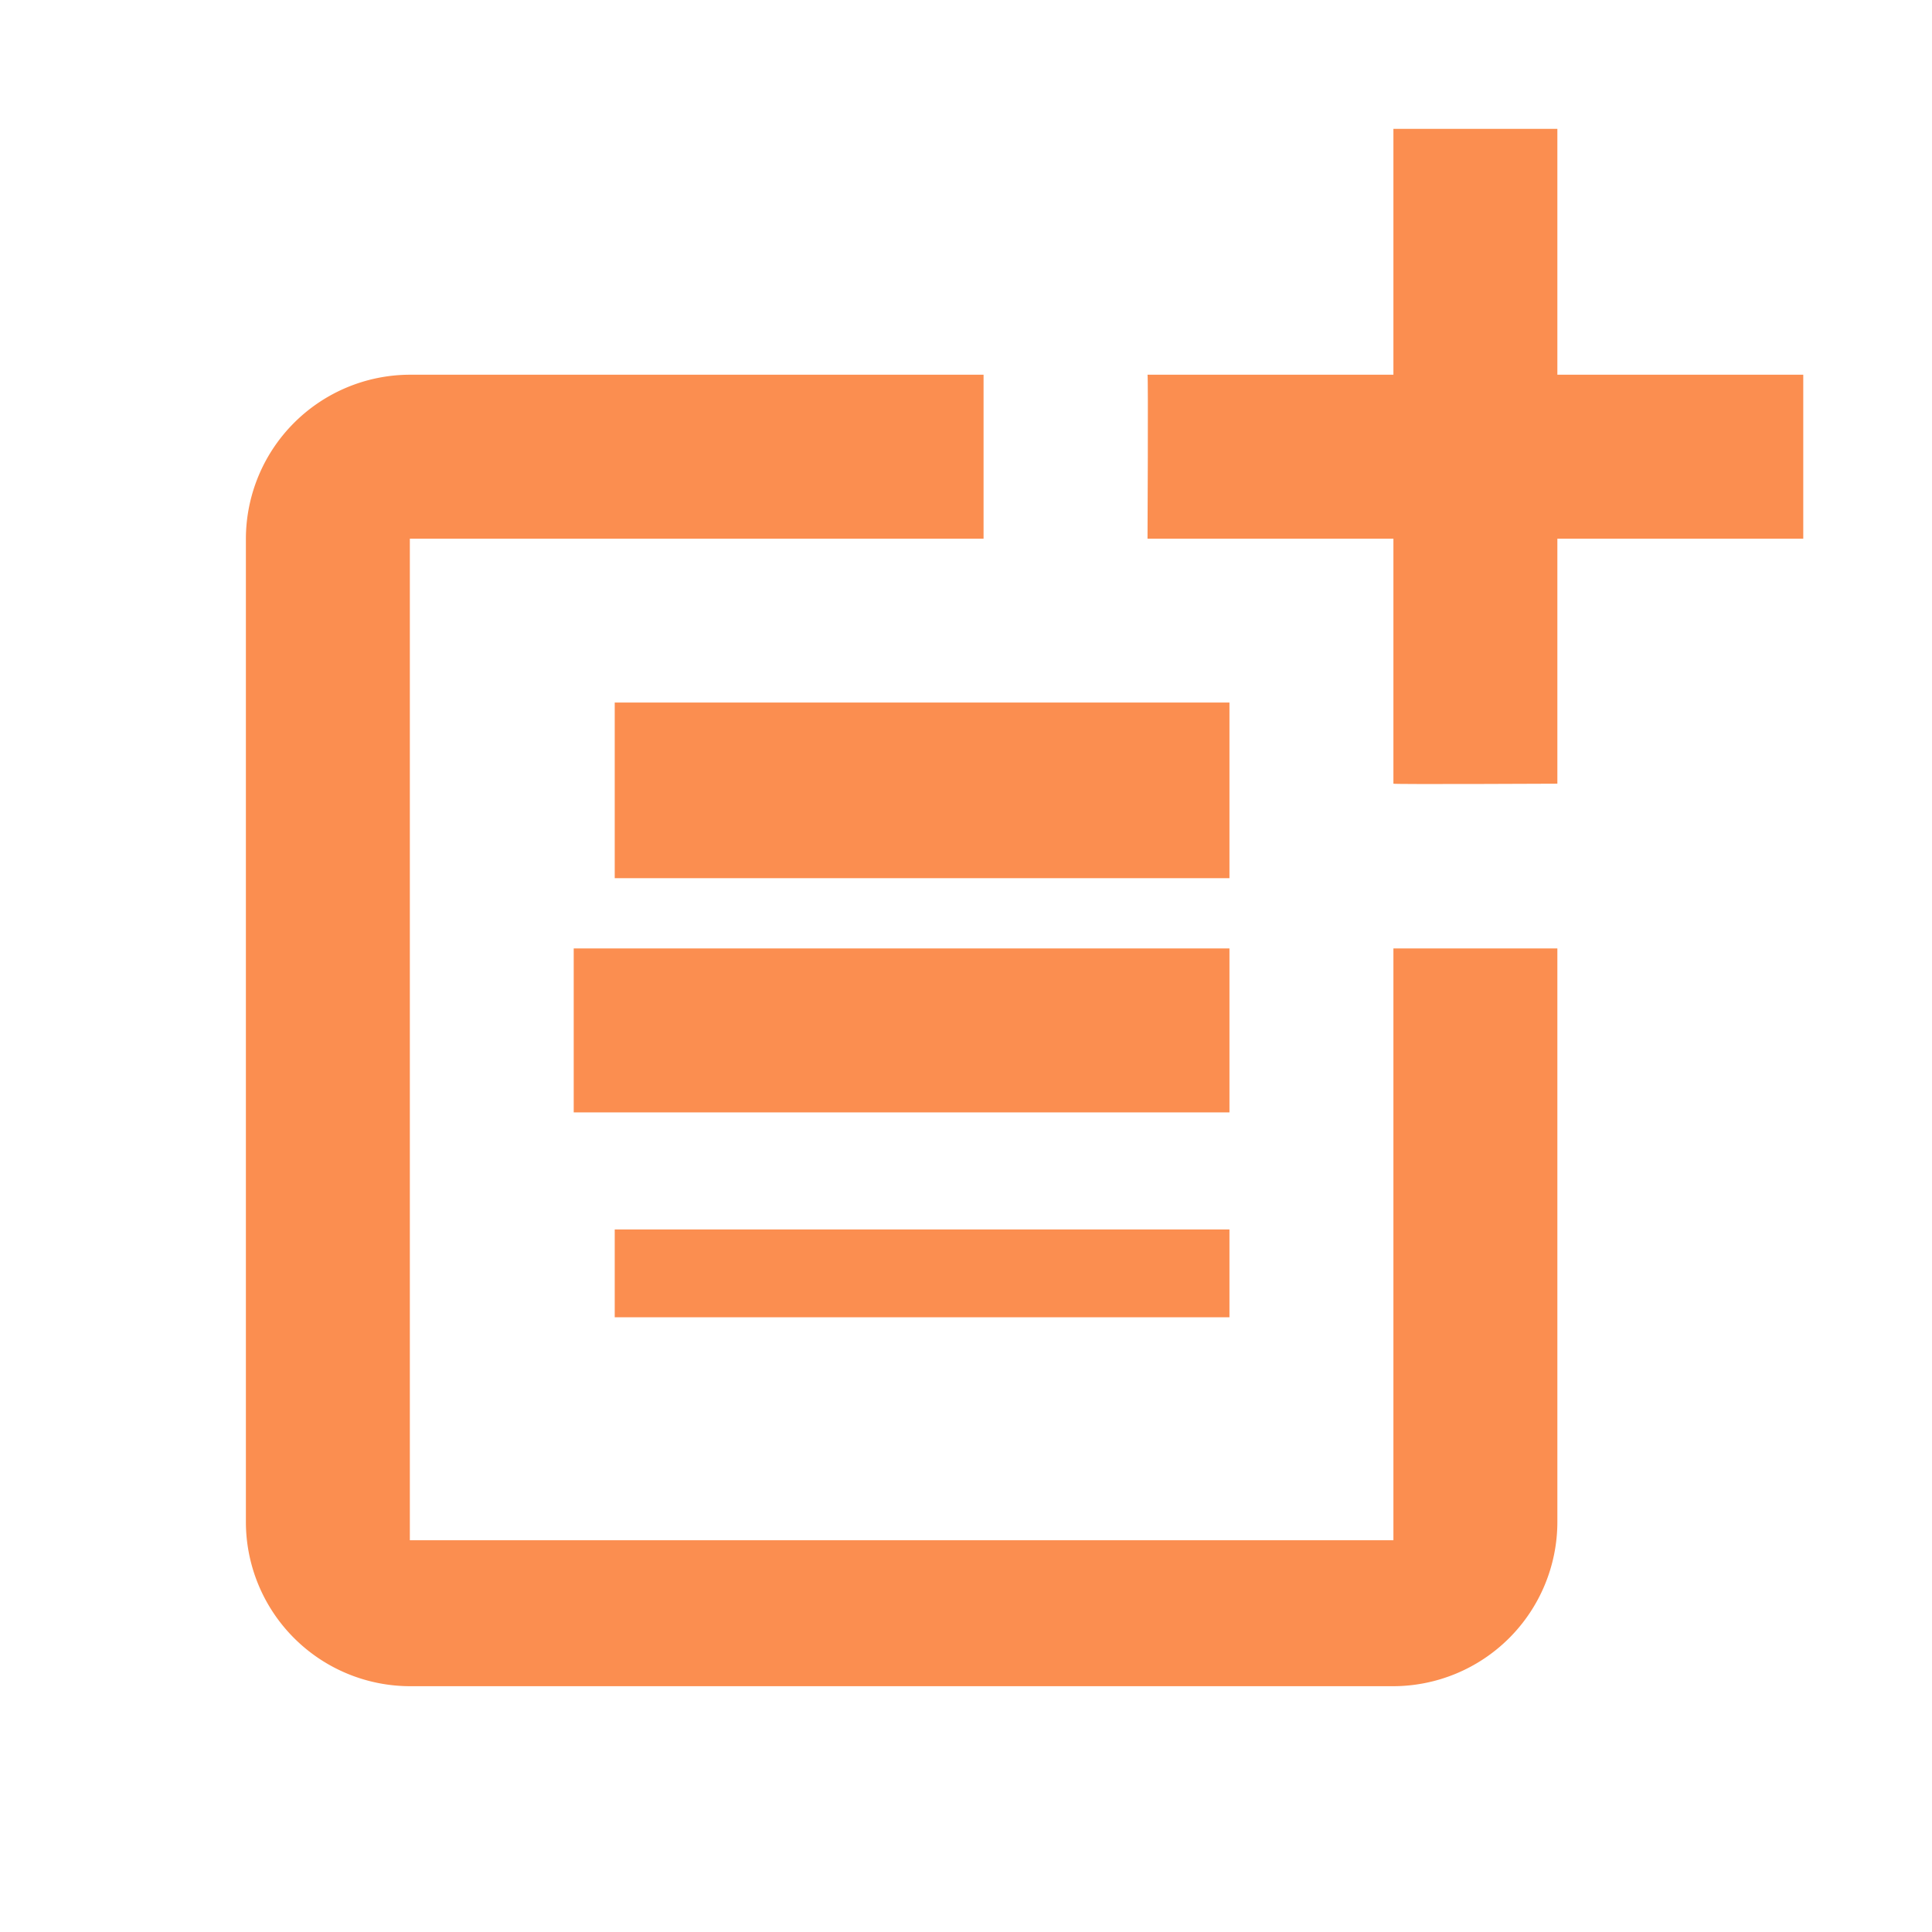 <svg xmlns="http://www.w3.org/2000/svg" width="22" height="22" viewBox="0 0 22 22"><defs><style>.a{fill:none;}.b{fill:#fb8e50;}</style></defs><g transform="translate(0 -0.4)"><rect class="a" width="22" height="22" transform="translate(0 0.4)"/><g transform="translate(2.8 1.867)"><path class="b" d="M16.067,18.272H4.867V6.867H11.4V5H4.867A1.872,1.872,0,0,0,3,6.867v11.2a1.872,1.872,0,0,0,1.867,1.867h11.2a1.872,1.872,0,0,0,1.867-1.867V11.533H16.067Z" transform="translate(-3 -2.2)"/><path class="b" d="M18.667,2H16.8V4.8H14c.009.009,0,1.867,0,1.867h2.8V9.457c.009.009,1.867,0,1.867,0V6.667h2.8V4.8h-2.8Z" transform="translate(-3.733 -2)"/><rect class="b" width="7" height="2" transform="translate(4.2 6.533)"/><path class="b" d="M7,12v1.867h7.467V12H7Z" transform="translate(-3.267 -2.667)"/><rect class="b" width="7" height="1" transform="translate(4.2 12.533)"/></g></g></svg>